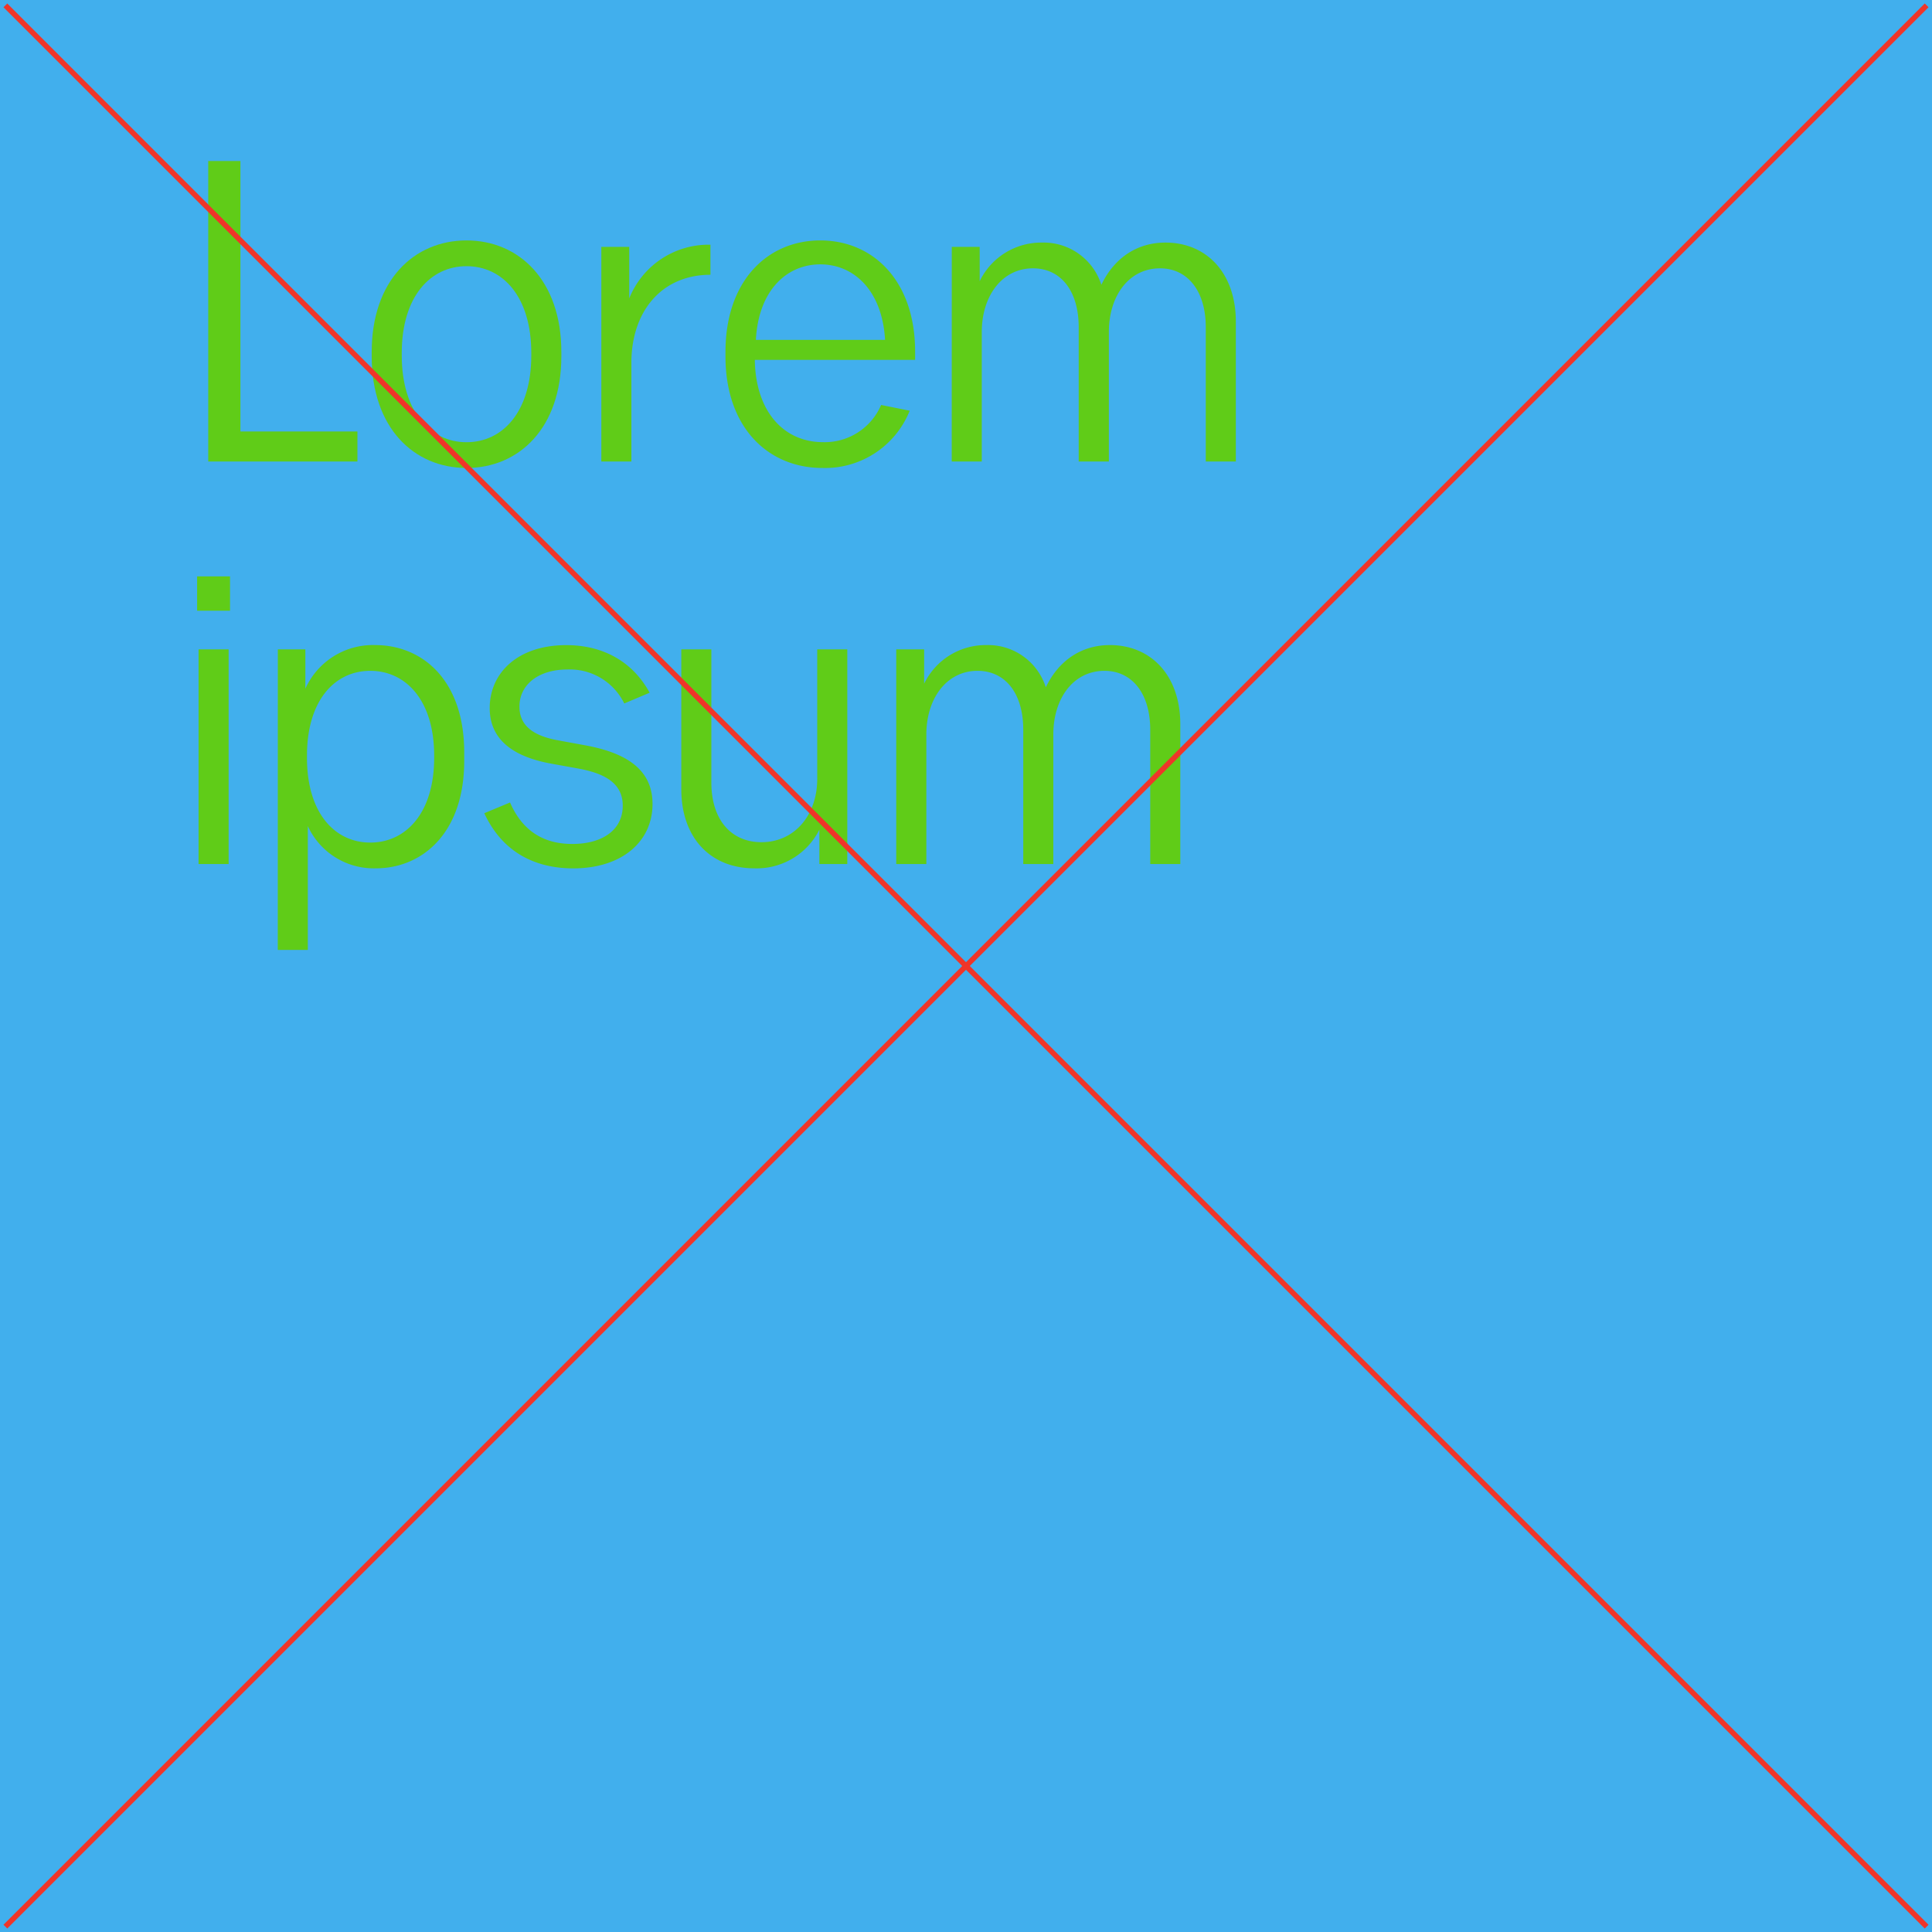 <svg xmlns="http://www.w3.org/2000/svg" viewBox="0 0 360 360"><defs><style>.cls-1{fill:#41afed;}.cls-2{fill:#60cc18;}.cls-3{fill:#ef3529;}</style></defs><title>c-dont-3</title><g id="Lager_2" data-name="Lager 2"><g id="Lager_1-2" data-name="Lager 1"><rect class="cls-1" width="360" height="360"/><path class="cls-2" d="M66.6,80.4V86H38.8V30h6V80.4Z"/><path class="cls-2" d="M69.26,66.4v-.8c0-13.33,7.87-20.8,17.67-20.8s17.67,7.47,17.67,20.8v.8c0,13.33-7.87,20.8-17.67,20.8S69.26,79.73,69.26,66.4ZM99,66.2v-.4c0-10.53-5.33-16.2-12.07-16.2S74.86,55.27,74.86,65.8v.4c0,10.53,5.33,16.2,12.07,16.2S99,76.73,99,66.2Z"/><path class="cls-2" d="M112.05,46h5.2v9.6a15.92,15.92,0,0,1,15.13-10v5.6c-9.07,0-14.73,6.8-14.73,16.4V86h-5.6Z"/><path class="cls-2" d="M153.25,87.2c-10.07,0-18.07-7.47-18.07-20.8v-.8c0-13.33,7.87-20.8,17.67-20.8s17.67,7.47,17.67,20.73v1.53H140.65c.13,9.47,5.27,15.33,12.73,15.33a11.42,11.42,0,0,0,10.8-6.93l5.33,1.07A17,17,0,0,1,153.25,87.2Zm11.67-23.87c-.53-9.2-5.8-14.07-12.07-14.07s-11.53,4.87-12,14.07Z"/><path class="cls-2" d="M177.35,46h5.2v6.4a12.73,12.73,0,0,1,11.6-7.2,11.29,11.29,0,0,1,11.07,7.87c2.53-5.27,6.93-7.87,11.93-7.87,7.73,0,13.13,5.73,13.13,14.73V86h-5.6V61c0-6.8-3.4-11-8.53-11-5.8,0-9.53,5.13-9.53,11.87V86H201V61c0-6.8-3.33-11-8.53-11-5.73,0-9.53,5.13-9.53,11.87V86h-5.6Z"/><path class="cls-2" d="M36.73,107.4h6.13v6.4H36.73ZM37,121h5.6v40H37Z"/><path class="cls-2" d="M51.77,121h5.13v7.33a13.8,13.8,0,0,1,13-8.13c8.87,0,16.6,6.6,16.6,20v1.6c0,13.4-7.8,20-16.47,20a13.52,13.52,0,0,1-12.67-7.87V177h-5.6ZM80.9,141.2v-.4C80.9,130.53,75.64,125,69,125s-11.8,5.53-11.8,15.8v.4c0,10.33,5.2,15.8,11.8,15.8S80.9,151.53,80.9,141.2Z"/><path class="cls-2" d="M90.24,151.53l4.8-2c2.2,5.07,6,7.73,11.6,7.73s9.4-2.6,9.4-7.13c0-4.33-3.6-6.07-8.33-6.93l-5.13-.93c-6.47-1.2-11.33-4.13-11.33-10.33,0-6.53,5.2-11.73,14.27-11.73,6.6,0,12.27,2.87,15.53,8.87l-4.73,2a11.3,11.3,0,0,0-10.6-6.33c-5.27,0-8.93,2.73-8.93,6.93,0,3.87,3.13,5.53,7.2,6.27l5.07.93c7.6,1.4,12.53,4.47,12.53,10.93,0,6.93-5.6,12-14.8,12C99.78,161.8,93.64,158.87,90.24,151.53Z"/><path class="cls-2" d="M157.88,161h-5.2v-6.4a13.07,13.07,0,0,1-12.13,7.2c-8.2,0-13.6-5.73-13.6-14.73V121h5.6v24.8c0,7,3.73,11.13,9.33,11.13,6.2,0,10.4-5.07,10.4-11.8V121h5.6Z"/><path class="cls-2" d="M167,121h5.2v6.4a12.73,12.73,0,0,1,11.6-7.2,11.29,11.29,0,0,1,11.07,7.87c2.53-5.27,6.93-7.87,11.93-7.87,7.73,0,13.13,5.73,13.13,14.73V161h-5.6V136c0-6.8-3.4-11-8.53-11-5.8,0-9.53,5.13-9.53,11.87V161h-5.6V136c0-6.8-3.33-11-8.53-11-5.73,0-9.53,5.13-9.53,11.87V161H167Z"/><rect class="cls-3" x="-73.14" y="179.5" width="506.29" height="1" transform="translate(-74.56 180) rotate(-45)"/><rect class="cls-3" x="179.5" y="-73.14" width="1" height="506.29" transform="translate(-74.56 180) rotate(-45)"/></g></g></svg>